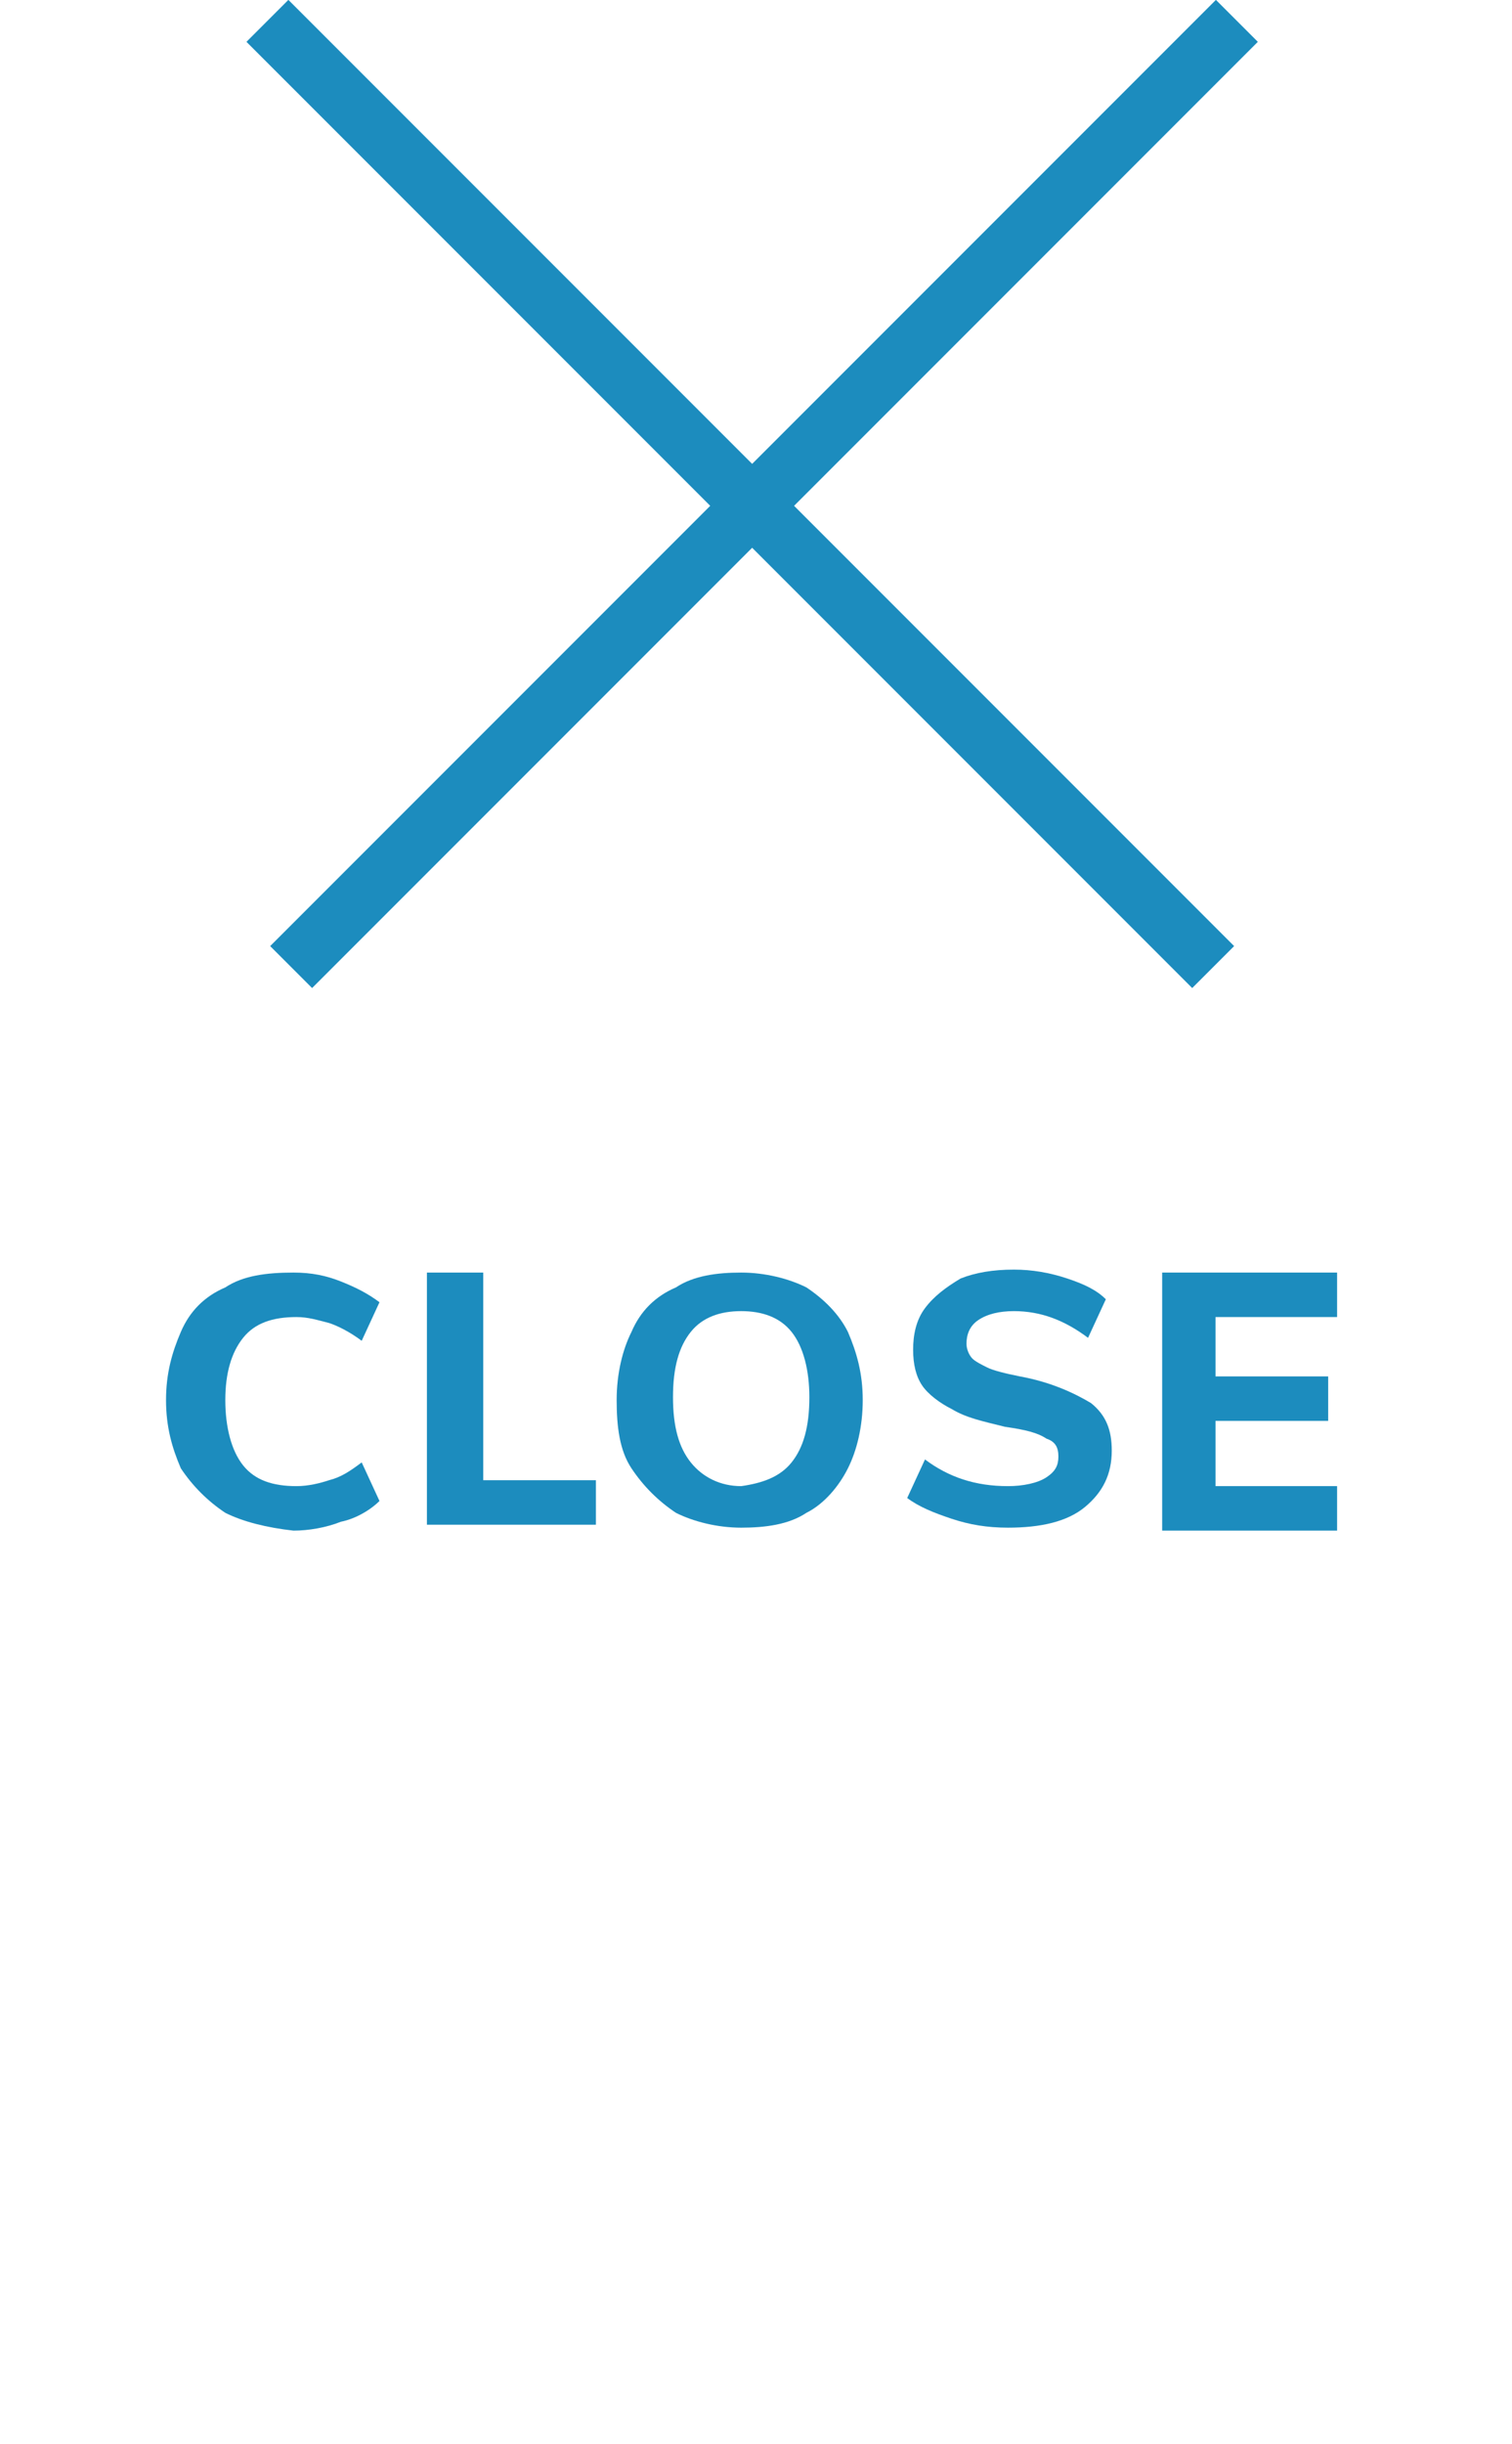 <?xml version="1.0" encoding="utf-8"?>
<!-- Generator: Adobe Illustrator 24.2.3, SVG Export Plug-In . SVG Version: 6.00 Build 0)  -->
<svg version="1.1" id="Layer_1" xmlns="http://www.w3.org/2000/svg" xmlns:xlink="http://www.w3.org/1999/xlink" x="0px" y="0px"
	 viewBox="0 0 51 82.4" style="enable-background:new 0 0 51 82.4;" xml:space="preserve">
<style type="text/css">
	.st0{enable-background:new    ;}
	.st1{fill:#1C8CBE;}
	.st2{fill:none;stroke:#1C8CBE;stroke-width:2;}
</style>
<g id="Group_4507" transform="translate(-1254 -548.597)">
	<g class="st0">
		<path class="st1" d="M1261.6,599.6c-0.6-0.4-1.1-0.9-1.5-1.5c-0.3-0.7-0.5-1.4-0.5-2.3c0-0.9,0.2-1.6,0.5-2.3
			c0.3-0.7,0.8-1.2,1.5-1.5c0.6-0.4,1.4-0.5,2.3-0.5c0.6,0,1.1,0.1,1.6,0.3c0.5,0.2,0.9,0.4,1.3,0.7l-0.6,1.3
			c-0.4-0.3-0.8-0.5-1.1-0.6c-0.4-0.1-0.7-0.2-1.1-0.2c-0.8,0-1.4,0.2-1.8,0.7c-0.4,0.5-0.6,1.2-0.6,2.1c0,0.9,0.2,1.7,0.6,2.2
			c0.4,0.5,1,0.7,1.8,0.7c0.4,0,0.8-0.1,1.1-0.2c0.4-0.1,0.7-0.3,1.1-0.6l0.6,1.3c-0.3,0.3-0.8,0.6-1.3,0.7
			c-0.5,0.2-1.1,0.3-1.6,0.3C1263,600.1,1262.2,599.9,1261.6,599.6z"/>
		<path class="st1" d="M1268.4,600v-8.5h1.9v7h3.8v1.5H1268.4z"/>
		<path class="st1" d="M1276.8,599.6c-0.6-0.4-1.1-0.9-1.5-1.5s-0.5-1.4-0.5-2.3s0.2-1.7,0.5-2.3c0.3-0.7,0.8-1.2,1.5-1.5
			c0.6-0.4,1.4-0.5,2.2-0.5s1.6,0.2,2.2,0.5c0.6,0.4,1.1,0.9,1.4,1.5c0.3,0.7,0.5,1.4,0.5,2.3s-0.2,1.7-0.5,2.3s-0.8,1.2-1.4,1.5
			c-0.6,0.4-1.4,0.5-2.2,0.5S1277.4,599.9,1276.8,599.6z M1280.7,597.9c0.4-0.5,0.6-1.2,0.6-2.2c0-0.9-0.2-1.7-0.6-2.2
			c-0.4-0.5-1-0.7-1.7-0.7c-0.7,0-1.3,0.2-1.7,0.7c-0.4,0.5-0.6,1.2-0.6,2.2c0,1,0.2,1.7,0.6,2.2c0.4,0.5,1,0.8,1.7,0.8
			C1279.7,598.6,1280.3,598.4,1280.7,597.9z"/>
		<path class="st1" d="M1286.1,599.8c-0.6-0.2-1.1-0.4-1.5-0.7l0.6-1.3c0.8,0.6,1.7,0.9,2.8,0.9c0.5,0,1-0.1,1.3-0.3
			c0.3-0.2,0.4-0.4,0.4-0.7c0-0.3-0.1-0.5-0.4-0.6c-0.3-0.2-0.7-0.3-1.4-0.4c-0.8-0.2-1.3-0.3-1.8-0.6c-0.4-0.2-0.8-0.5-1-0.8
			s-0.3-0.7-0.3-1.2c0-0.5,0.1-1,0.4-1.4c0.3-0.4,0.7-0.7,1.2-1c0.5-0.2,1.1-0.3,1.8-0.3c0.6,0,1.2,0.1,1.8,0.3s1,0.4,1.3,0.7
			l-0.6,1.3c-0.8-0.6-1.6-0.9-2.5-0.9c-0.5,0-0.9,0.1-1.2,0.3c-0.3,0.2-0.4,0.5-0.4,0.8c0,0.2,0.1,0.4,0.2,0.5
			c0.1,0.1,0.3,0.2,0.5,0.3s0.6,0.2,1.1,0.3c1.1,0.2,1.9,0.6,2.4,0.9c0.5,0.4,0.7,0.9,0.7,1.6c0,0.8-0.3,1.4-0.9,1.9
			s-1.5,0.7-2.6,0.7C1287.3,600.1,1286.7,600,1286.1,599.8z"/>
		<path class="st1" d="M1293.2,600v-8.5h5.9v1.5h-4.1v2h3.8v1.5h-3.8v2.2h4.1v1.5H1293.2z"/>
	</g>
	<g id="Group_4483" transform="translate(-15.28 -16)">
		<line id="Line_273" class="st2" x1="1278.3" y1="565.3" x2="1310.2" y2="597.2"/>
		<line id="Line_274" class="st2" x1="1279.1" y1="597.2" x2="1311" y2="565.3"/>
	</g>
</g>
</svg>
